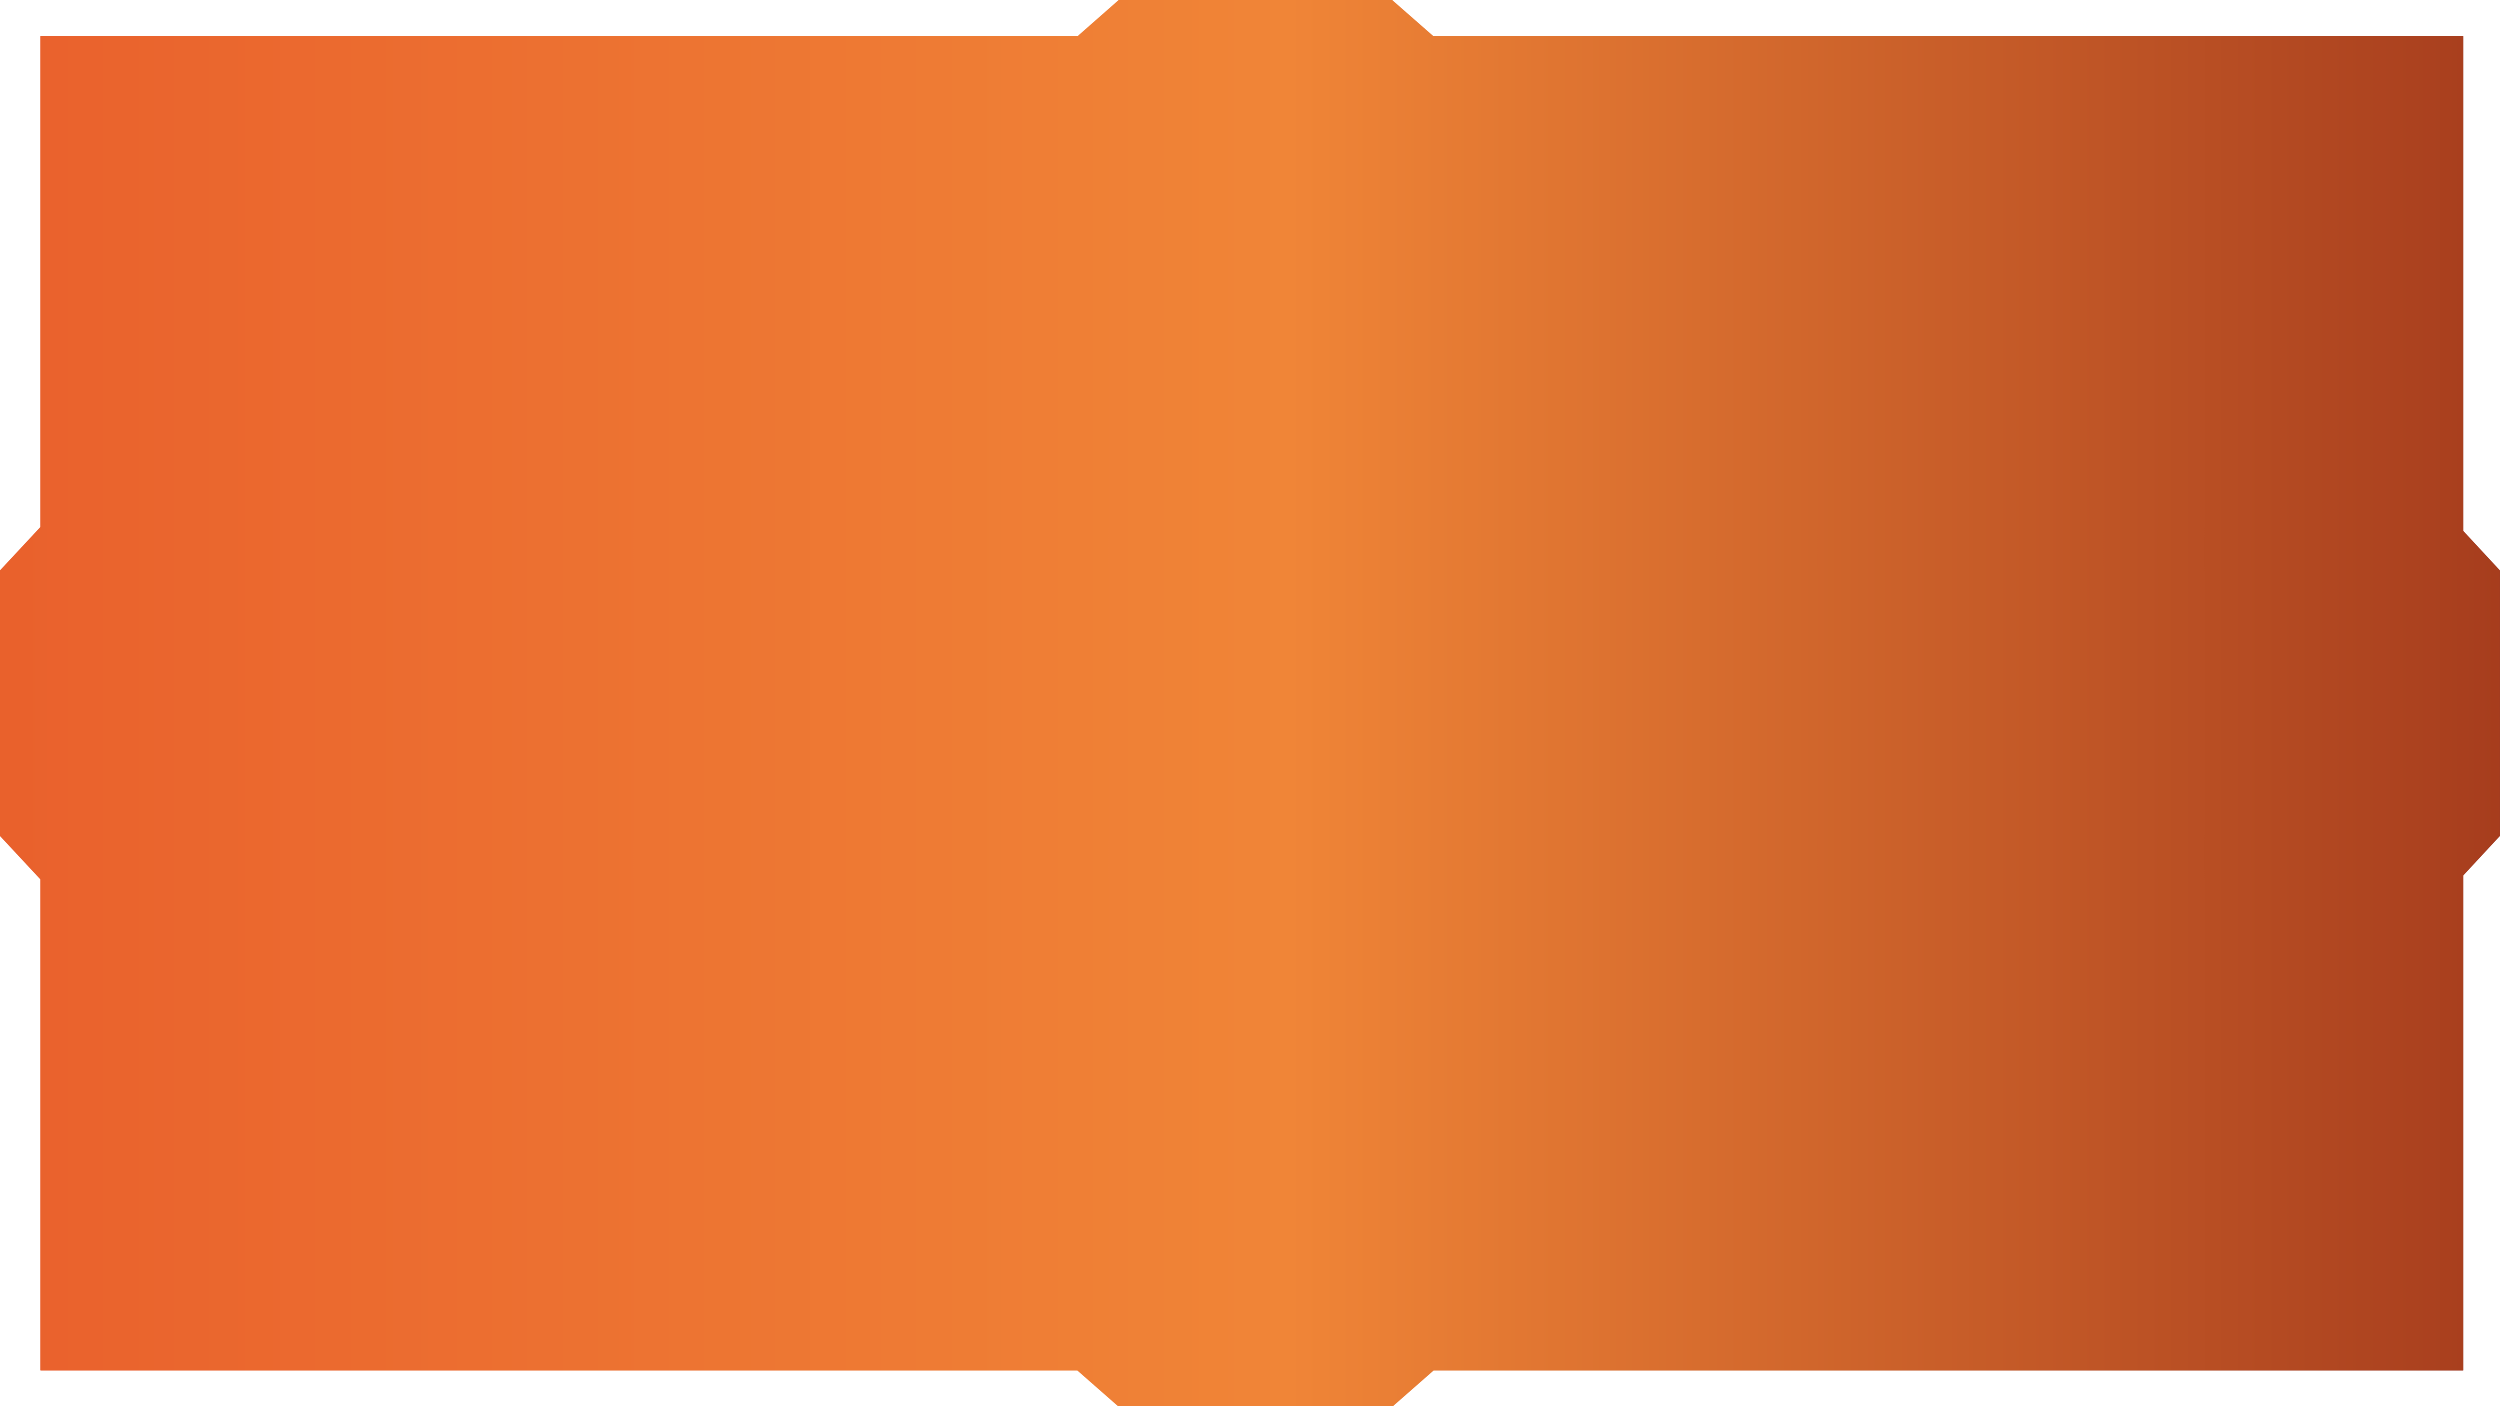 <?xml version="1.0" encoding="utf-8"?>
<!-- Generator: Adobe Illustrator 26.5.0, SVG Export Plug-In . SVG Version: 6.00 Build 0)  -->
<svg version="1.1" id="Layer_1" xmlns="http://www.w3.org/2000/svg" xmlns:xlink="http://www.w3.org/1999/xlink" x="0px" y="0px"
	 viewBox="0 0 1920 1080" style="enable-background:new 0 0 1920 1080;" xml:space="preserve">
<style type="text/css">
	
		.st0{clip-path:url(#SVGID_00000033336991423642999730000016110391619391236778_);fill:url(#SVGID_00000051362665476178074040000000842190614914714006_);}
</style>
<g>
	<defs>
		<path id="SVGID_1_" d="M31.1,27.7h796.7L859.3,0h209.7l31.6,27.7h791.1v380.1l28.2,30.4v203.7l-28.2,30.4v380.1H1101l-31.9,28
			H859.3l-31.9-28H31.1V675.3L0,641.9V438.2l31.1-33.4V27.7z M61.6,48.8h1799.6v979H61.6V48.8z"/>
	</defs>
	
		<linearGradient id="SVGID_00000119114677491471185330000005140872655751130782_" gradientUnits="userSpaceOnUse" x1="3.984644e-04" y1="540.172" x2="1920" y2="540.172">
		<stop  offset="0" style="stop-color:#E64F27"/>
		<stop  offset="0.51" style="stop-color:#F08537"/>
		<stop  offset="1" style="stop-color:#811810"/>
	</linearGradient>
	
		<use xlink:href="#SVGID_1_"  style="overflow:visible;fill-rule:evenodd;clip-rule:evenodd;fill:url(#SVGID_00000119114677491471185330000005140872655751130782_);"/>
	<clipPath id="SVGID_00000097466420837323366530000013789578141775213973_">
		<use xlink:href="#SVGID_1_"  style="overflow:visible;"/>
	</clipPath>
	
		<linearGradient id="SVGID_00000094605064278589528210000015757298024229497494_" gradientUnits="userSpaceOnUse" x1="-477.282" y1="540.173" x2="2397.282" y2="540.173">
		<stop  offset="0" style="stop-color:#E64F27"/>
		<stop  offset="0.51" style="stop-color:#F08537"/>
		<stop  offset="1" style="stop-color:#811810"/>
	</linearGradient>
	
		<polygon style="clip-path:url(#SVGID_00000097466420837323366530000013789578141775213973_);fill:url(#SVGID_00000094605064278589528210000015757298024229497494_);" points="
		-477.3,817.5 1452.9,1880.4 2397.3,262.8 467.1,-800.1 	"/>
</g>
</svg>
